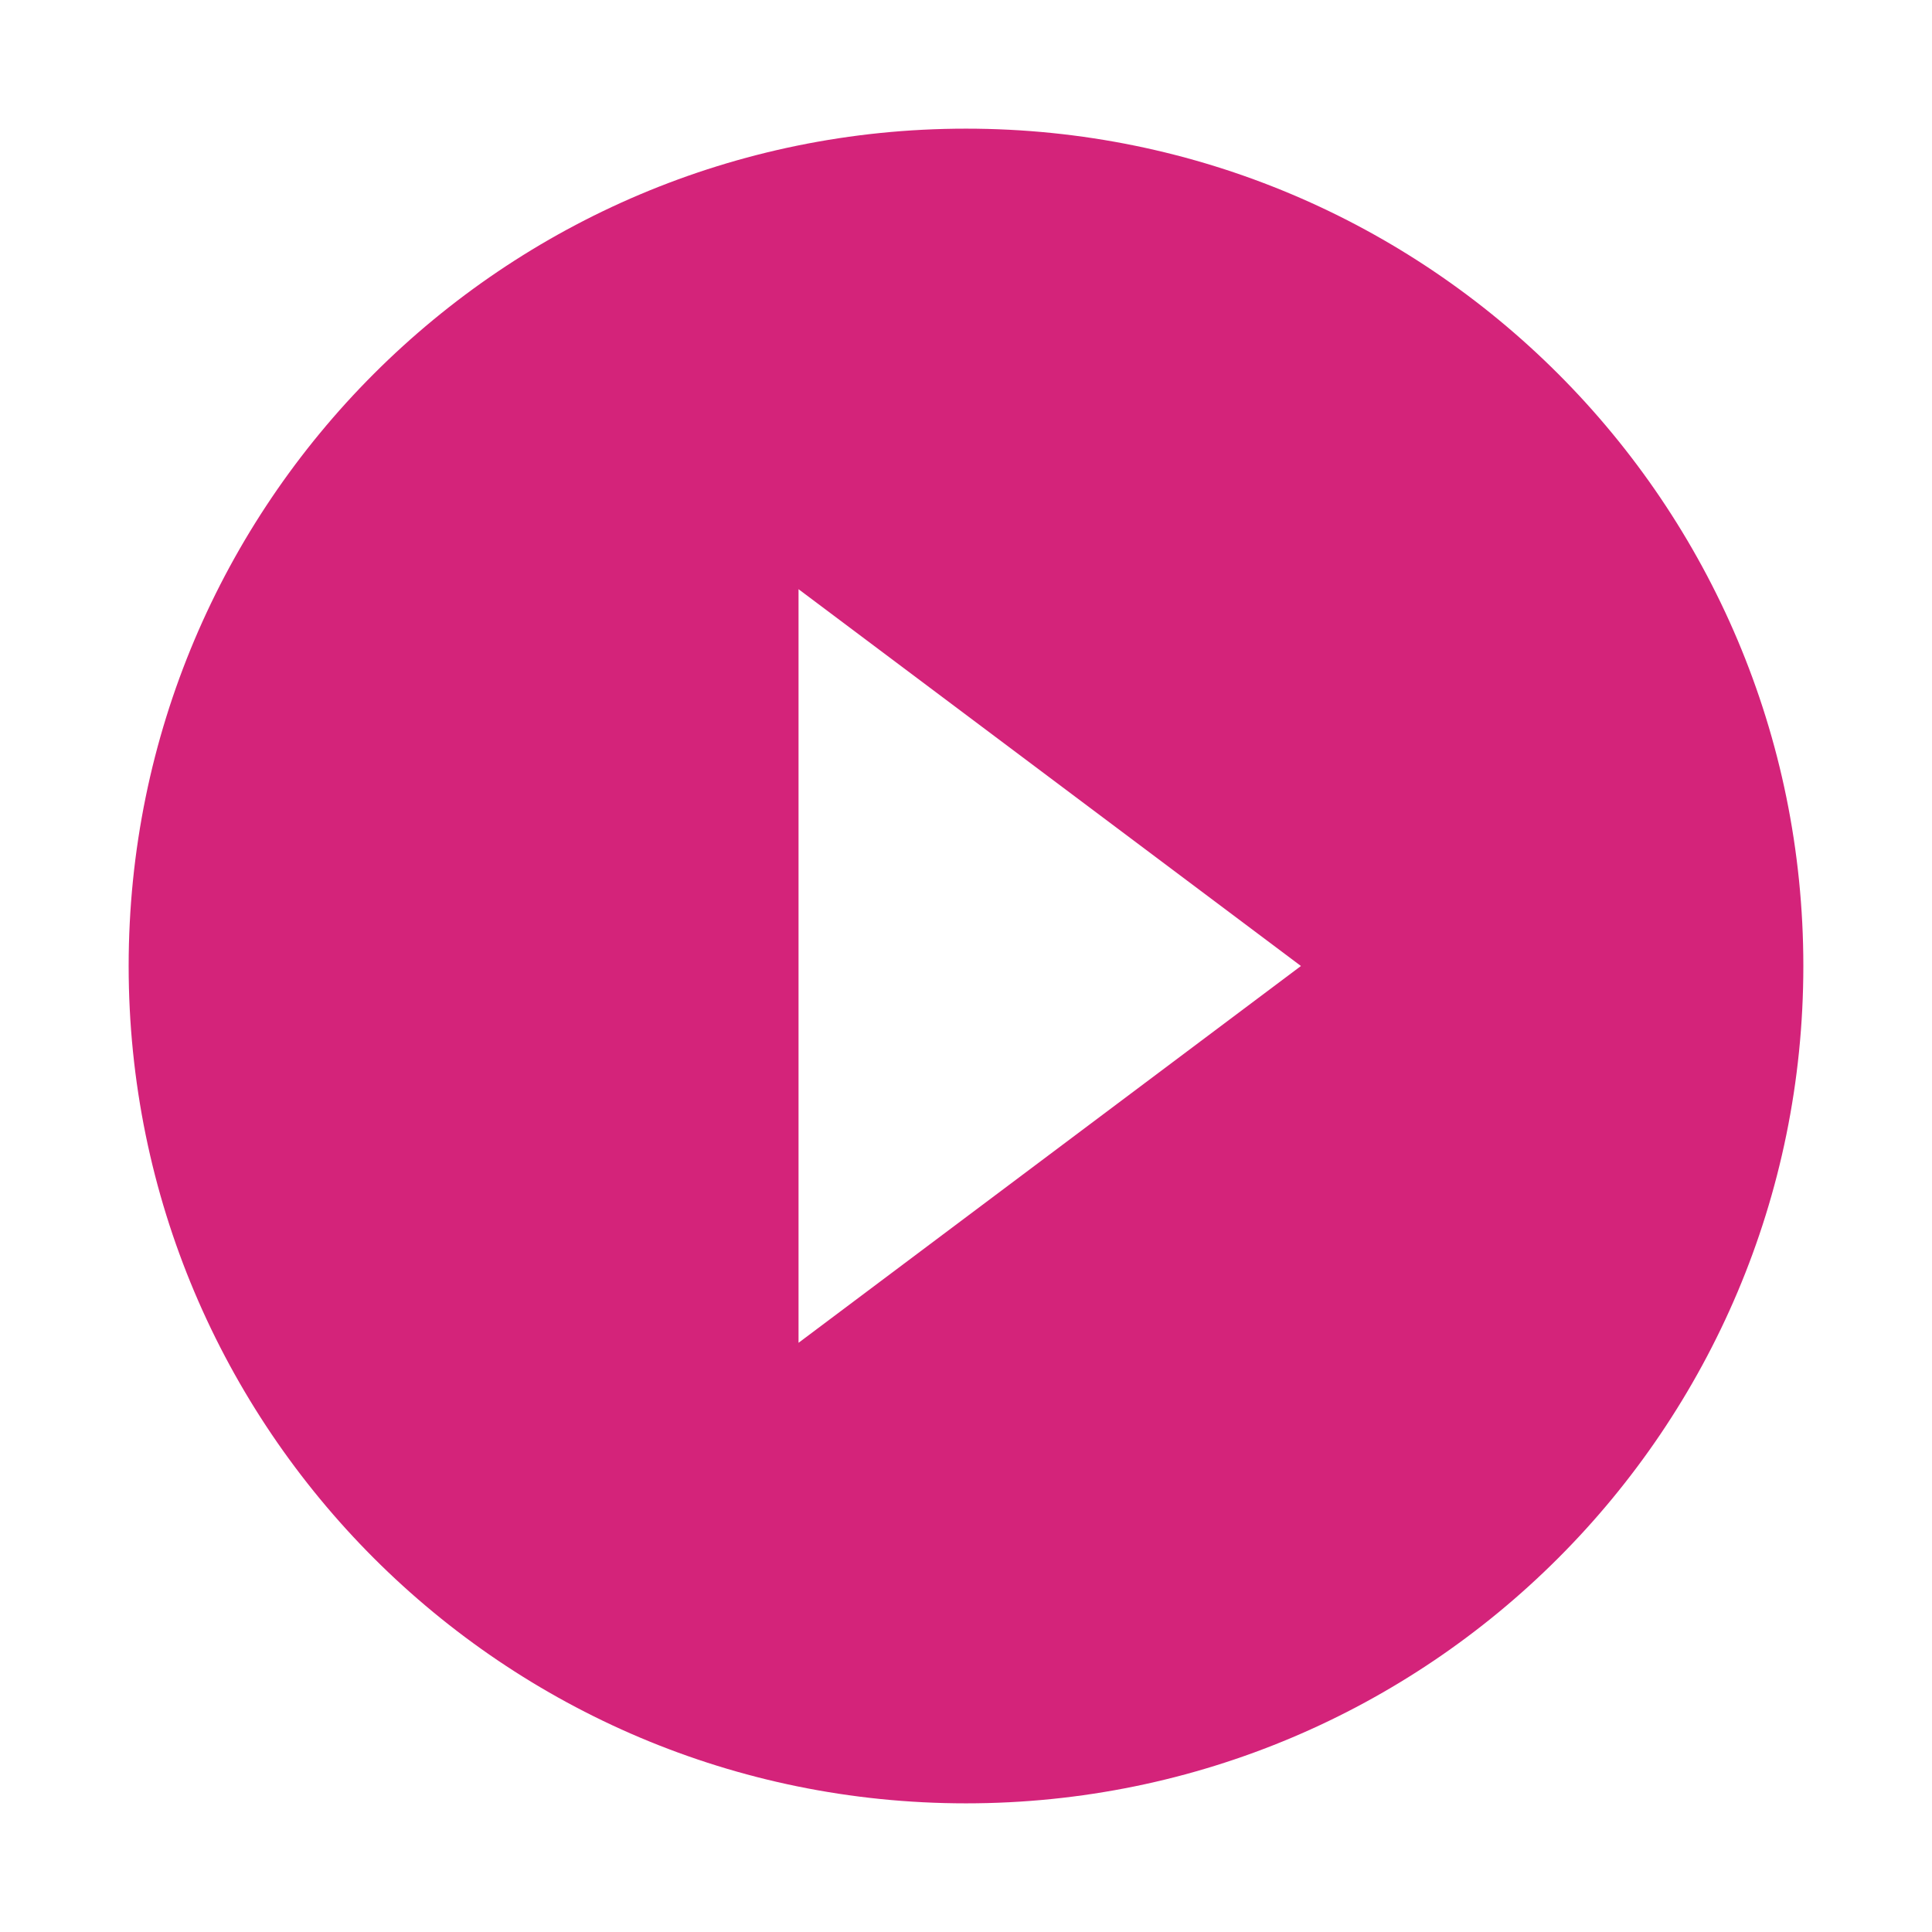 <?xml version="1.0" standalone="no"?><!DOCTYPE svg PUBLIC "-//W3C//DTD SVG 1.1//EN" "http://www.w3.org/Graphics/SVG/1.1/DTD/svg11.dtd"><svg t="1551091356893" class="icon" style="" viewBox="0 0 1024 1024" version="1.1" xmlns="http://www.w3.org/2000/svg" p-id="13142" xmlns:xlink="http://www.w3.org/1999/xlink" width="32" height="32"><defs><style type="text/css"></style></defs><path d="M512 68.191c-245.205 0-443.809 198.604-443.809 443.809s198.604 443.809 443.809 443.809 443.809-198.604 443.809-443.809S757.204 68.191 512 68.191zM423.238 711.714 423.238 312.285l266.285 199.714L423.238 711.714z" p-id="13143" fill="#d4237a"></path></svg>